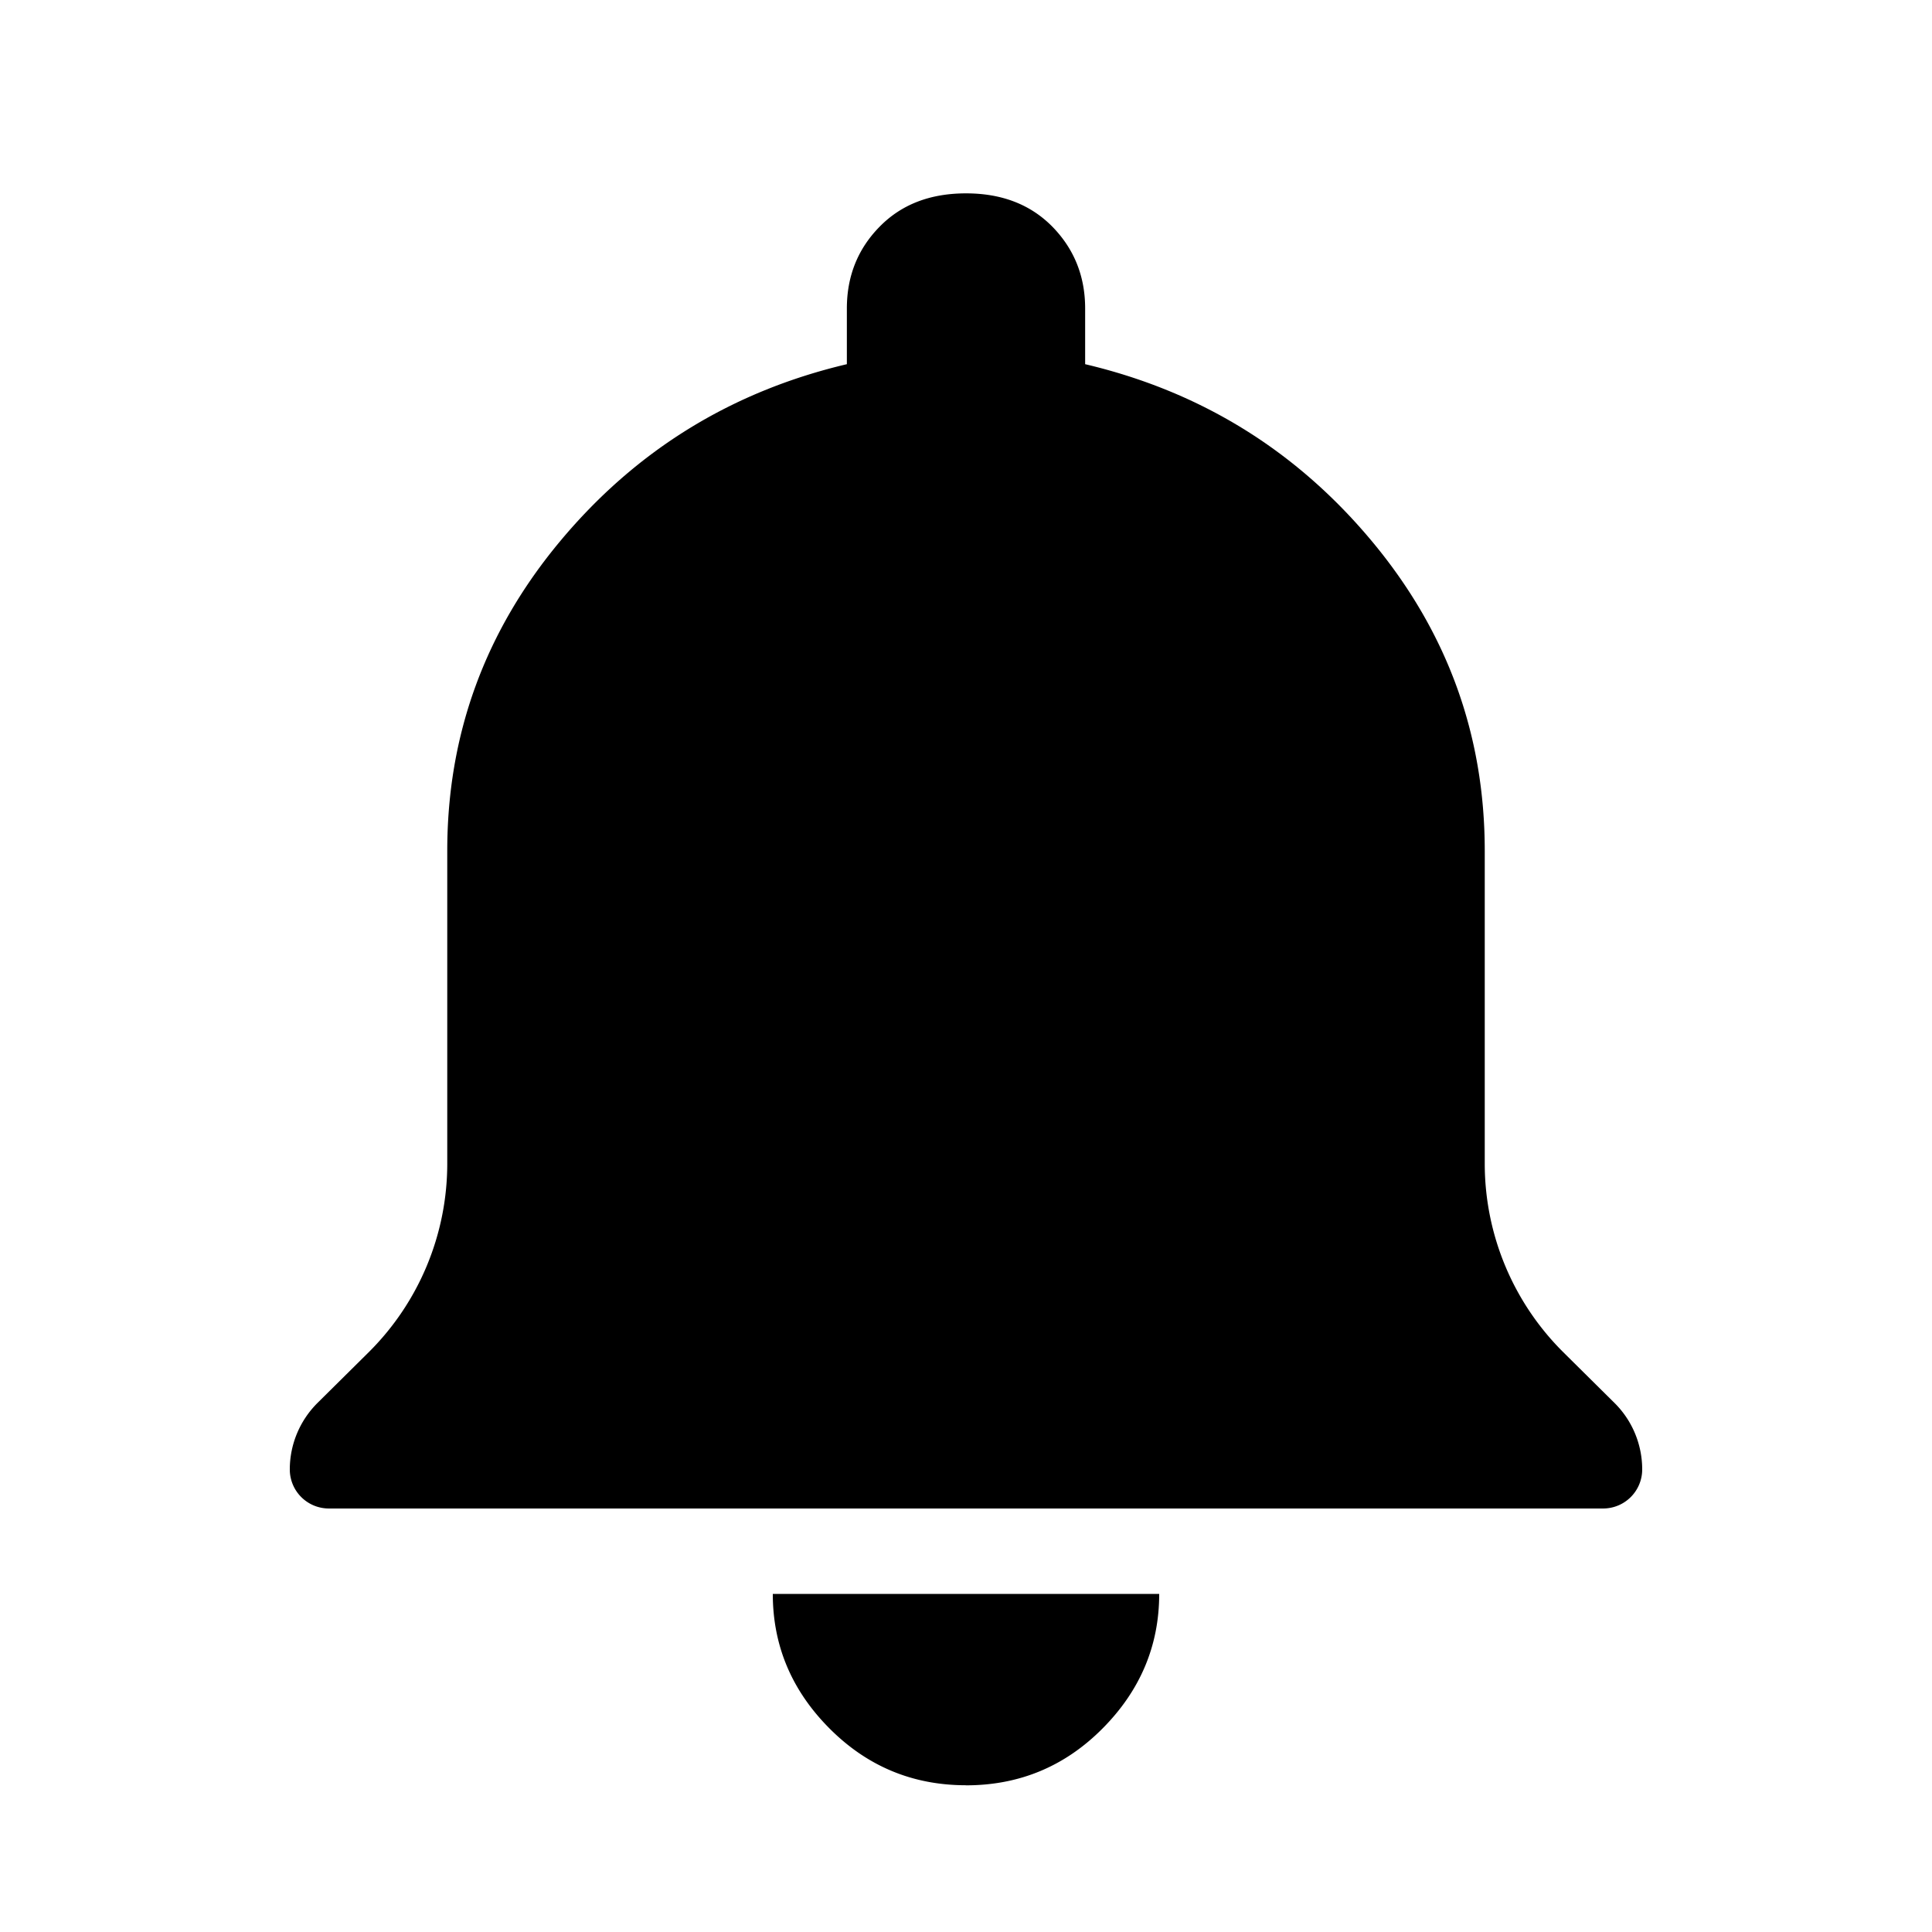 <svg viewBox="0 0 24 24" xmlns:xlink="http://www.w3.org/1999/xlink"><path d="M12 22.177c-.663 0-1.229-.236-1.698-.708C9.834 20.998 9.6 20.442 9.6 19.8h4.8c0 .641-.234 1.198-.702 1.67-.468.472-1.034.708-1.698.708zM19.422 16.8l.634.628c.22.218.344.515.344.826a.485.485 0 0 1-.485.485H4.085a.485.485 0 0 1-.485-.485c0-.31.124-.607.344-.826l.634-.628a3.303 3.303 0 0 0 .978-2.346v-3.884c0-1.446.469-2.731 1.408-3.854.939-1.123 2.124-1.854 3.556-2.192v-.692c0-.4.135-.739.406-1.015.271-.277.628-.415 1.074-.415.446 0 .803.139 1.074.415.27.277.406.615.406 1.015v.692c1.432.338 2.617 1.069 3.556 2.192.939 1.123 1.408 2.408 1.408 3.854v3.884c0 .881.352 1.726.978 2.346z"/></svg>
